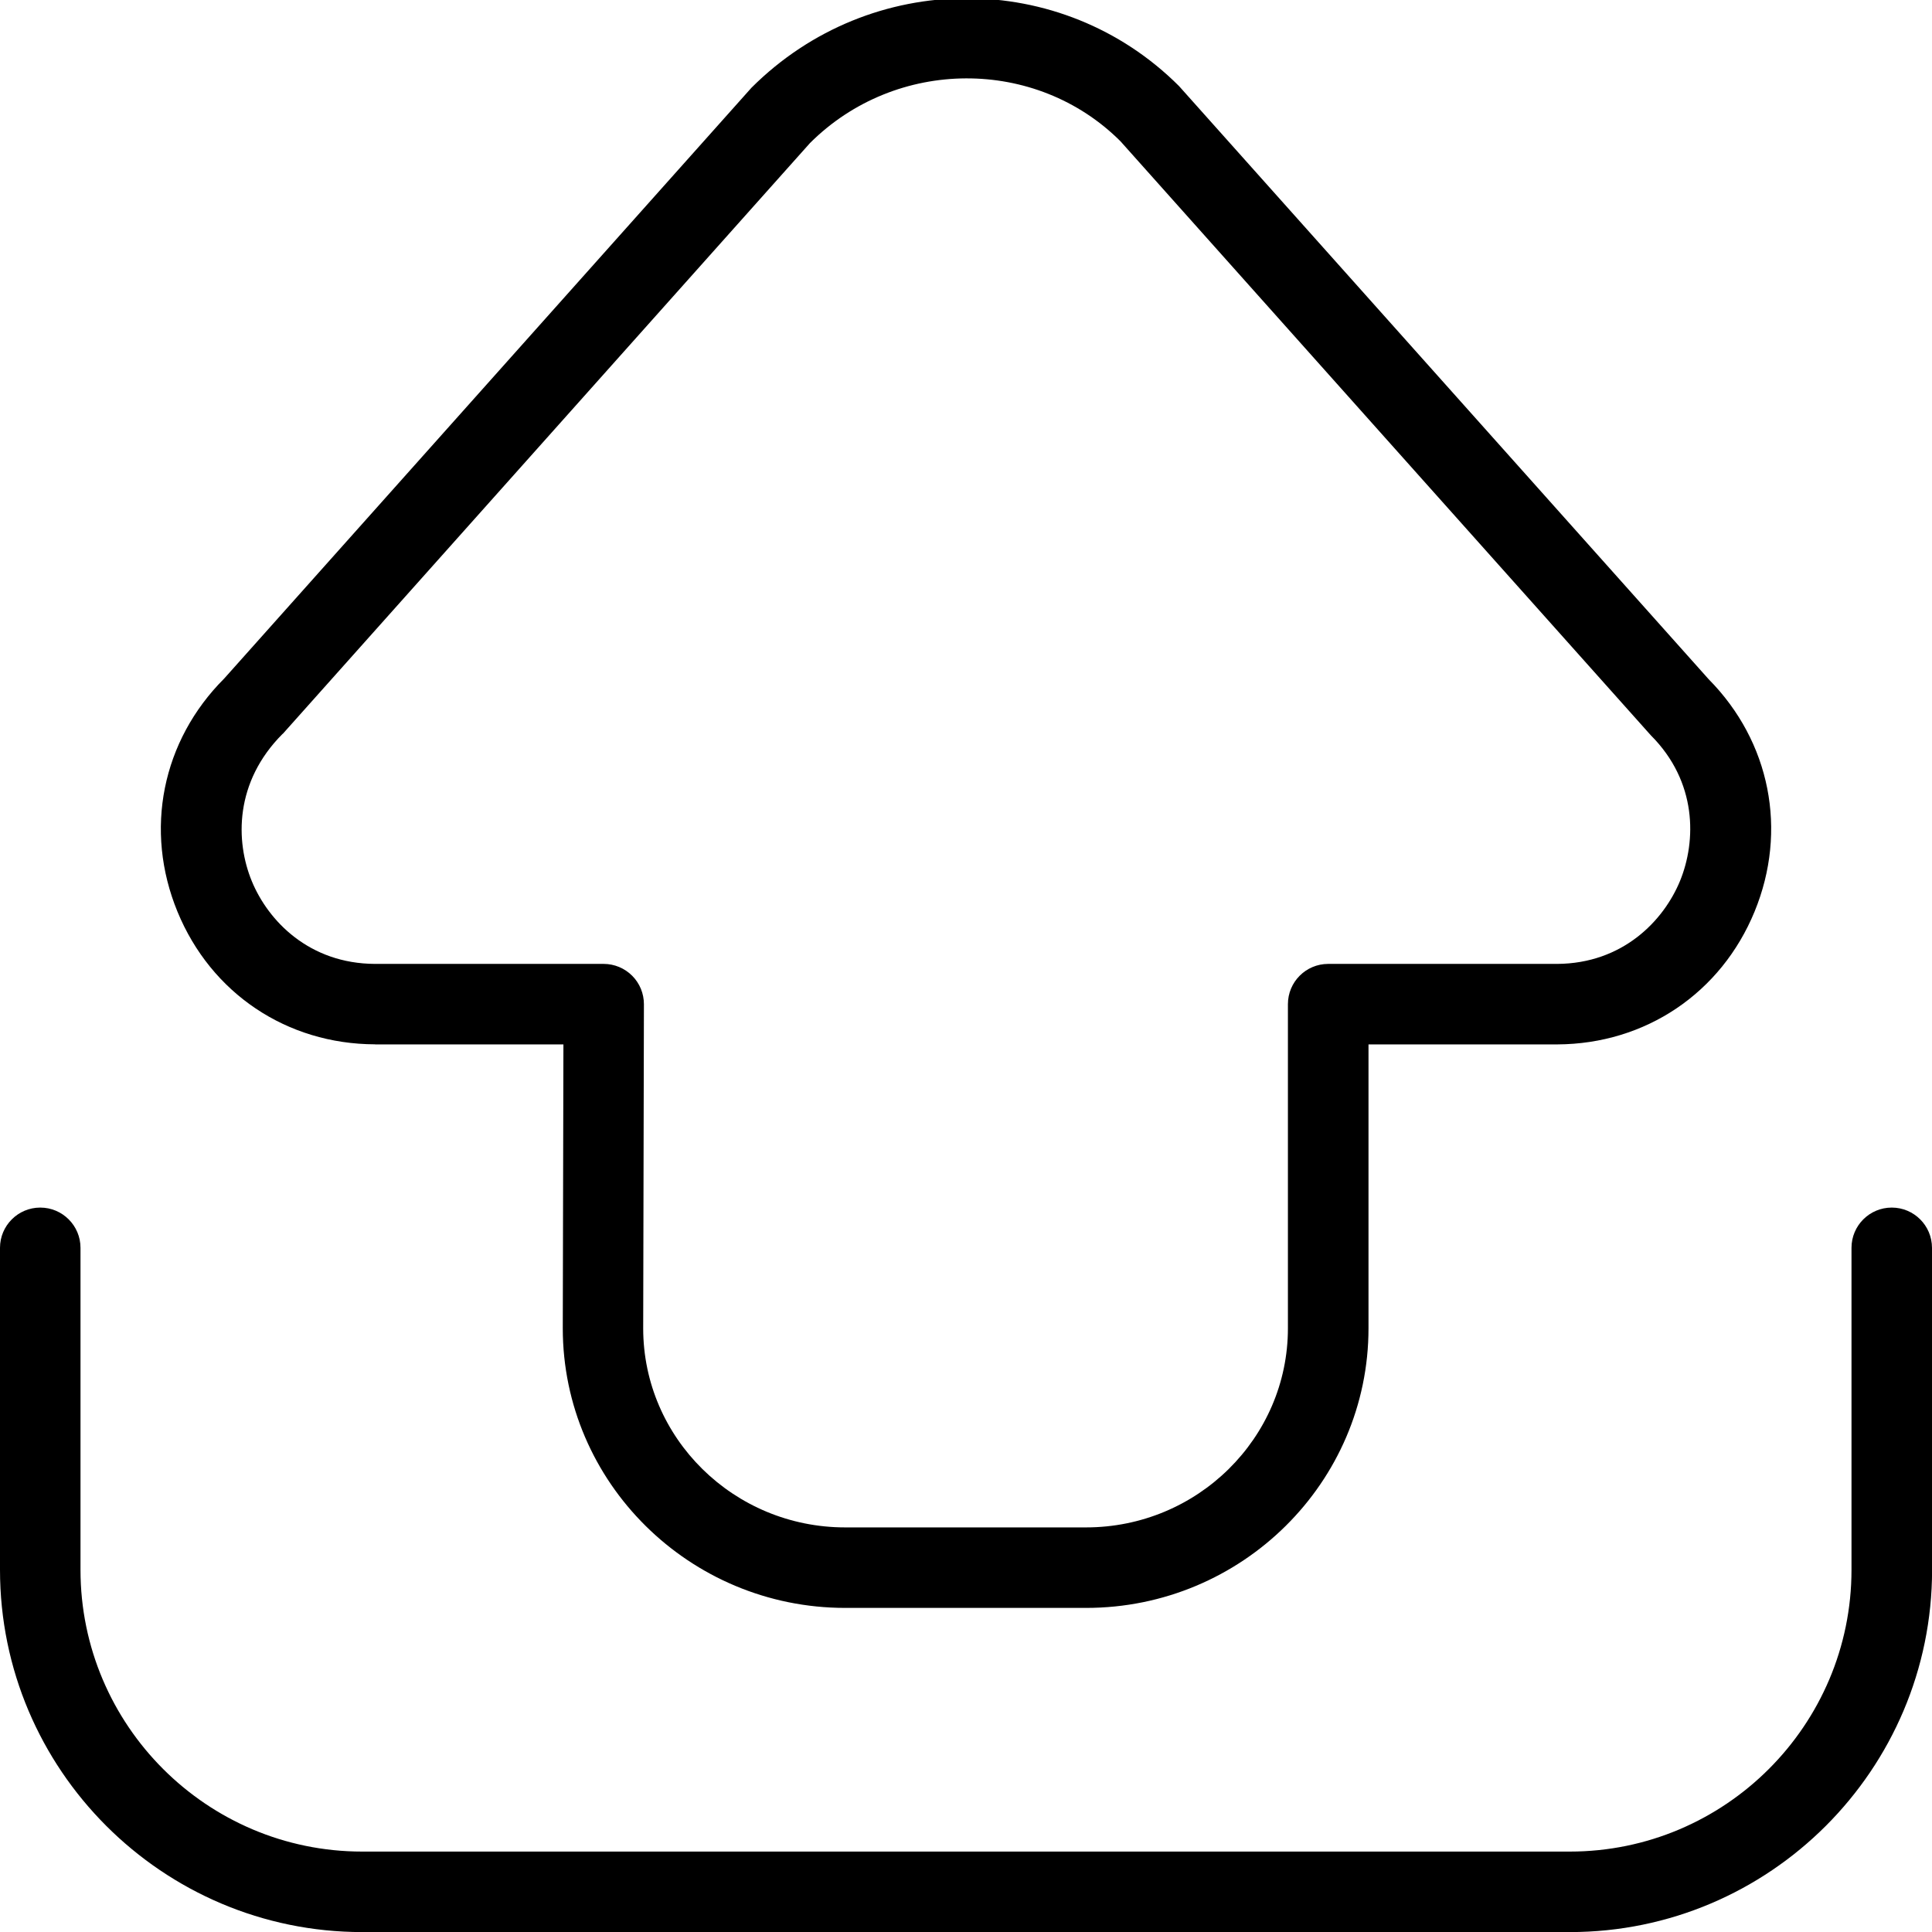 <?xml version="1.0" encoding="UTF-8"?>
<svg xmlns="http://www.w3.org/2000/svg" id="Layer_1" data-name="Layer 1" viewBox="0 0 24 24">
  <path d="M4.659,12.974h2.34l-.008,3.526c0,1.915,1.574,3.474,3.509,3.474h2.992c1.935,0,3.508-1.559,3.508-3.474v-3.526h2.345c1.096-.005,2.035-.638,2.451-1.65,.414-1.008,.195-2.112-.57-2.886L14.646,1.069c-1.458-1.457-3.831-1.457-5.311,.021L2.786,8.428c-.775,.775-.998,1.885-.581,2.898s1.357,1.644,2.454,1.647Zm-1.146-3.858L10.062,1.777c1.07-1.067,2.81-1.068,3.857-.022,0,0,6.581,7.373,6.588,7.379,.578,.578,.566,1.313,.363,1.809-.204,.496-.713,1.027-1.528,1.031h-2.843c-.276,0-.5,.224-.5,.5v4.026c0,1.364-1.125,2.474-2.508,2.474h-2.992c-1.384,0-2.509-1.109-2.509-2.473l.009-4.026c0-.133-.052-.26-.146-.354-.094-.094-.221-.147-.354-.147h-2.84c-.817-.003-1.327-.533-1.531-1.028s-.216-1.231,.383-1.83Zm20.488,6.385v4c0,2.481-2.019,4.5-4.5,4.5H4.5c-2.481,0-4.5-2.019-4.5-4.5v-4c0-.276,.224-.5,.5-.5s.5,.224,.5,.5v4c0,1.93,1.57,3.5,3.5,3.5h15c1.93,0,3.5-1.57,3.5-3.5v-4c0-.276,.224-.5,.5-.5s.5,.224,.5,.5Z"/>
</svg>

